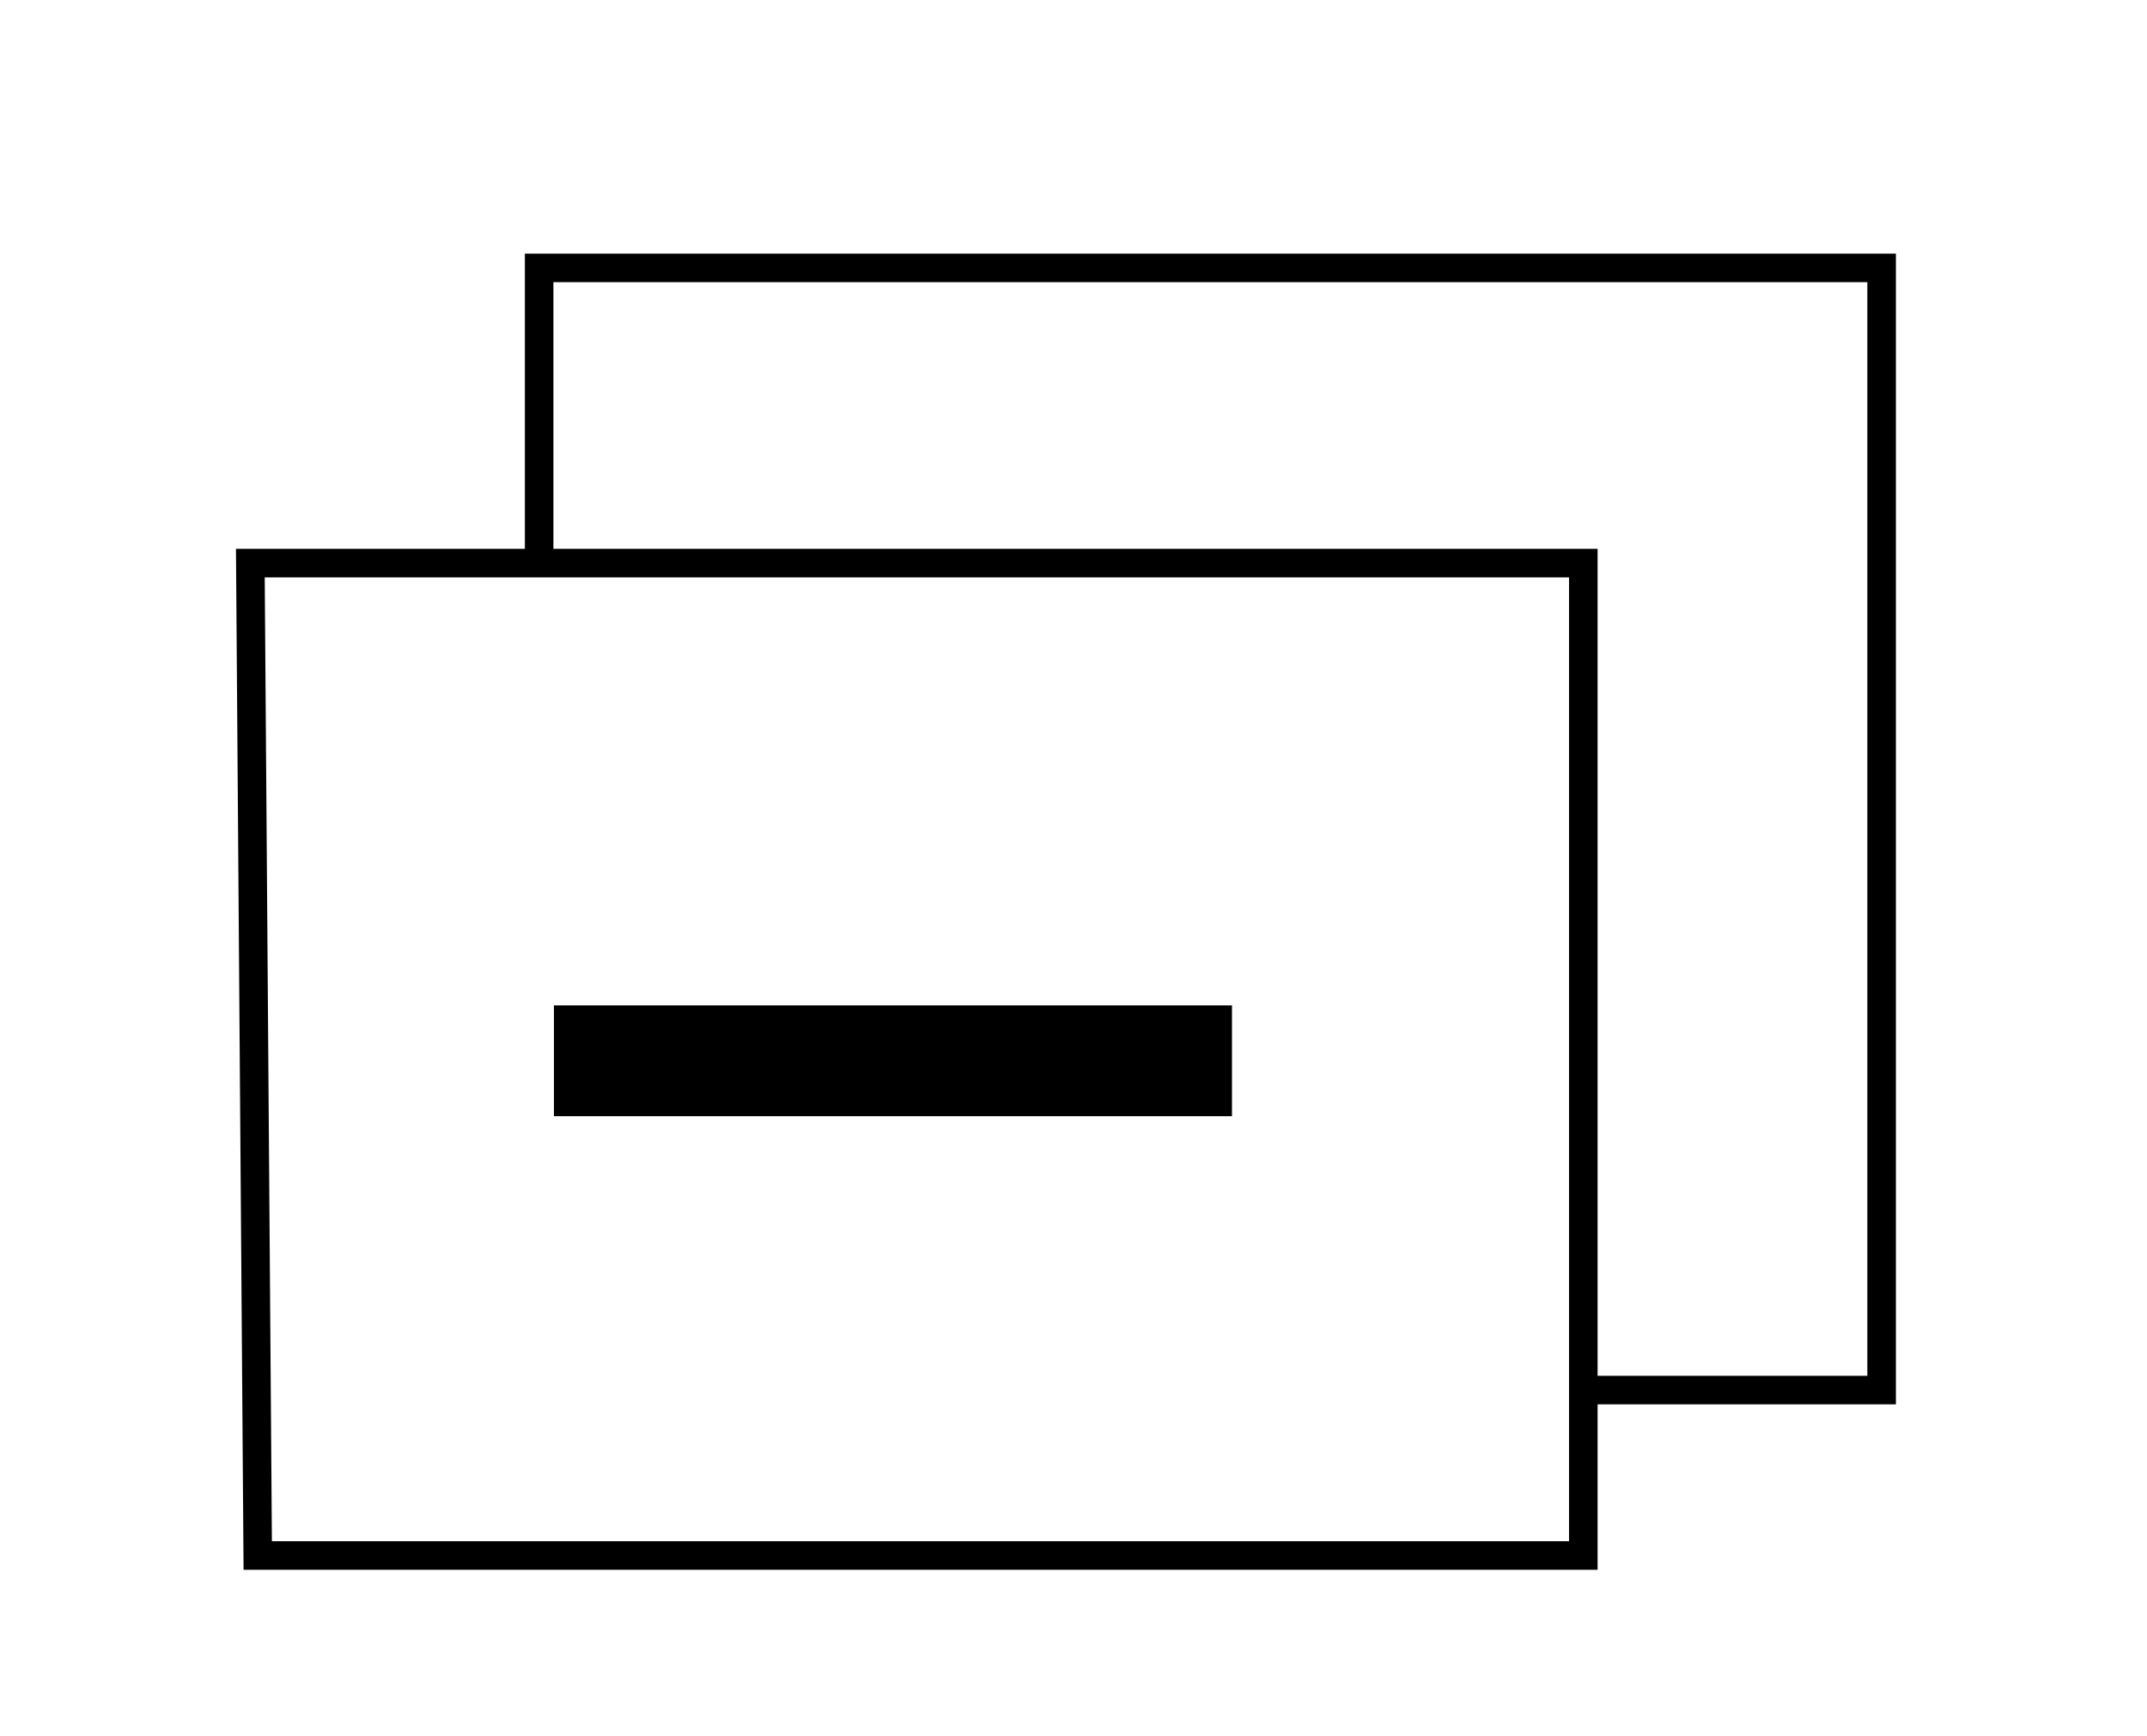 <?xml version="1.0" encoding="UTF-8" standalone="no"?>
<!-- Created with Inkscape (http://www.inkscape.org/) -->

<svg
   width="68mm"
   height="55mm"
   viewBox="0 0 68 55"
   version="1.1"
   id="svg5"
   inkscape:version="1.1.1 (3bf5ae0d25, 2021-09-20)"
   sodipodi:docname="file.svg"
   xmlns:inkscape="http://www.inkscape.org/namespaces/inkscape"
   xmlns:sodipodi="http://sodipodi.sourceforge.net/DTD/sodipodi-0.dtd"
   xmlns="http://www.w3.org/2000/svg"
   xmlns:svg="http://www.w3.org/2000/svg">
  <sodipodi:namedview
     id="namedview7"
     pagecolor="#ffffff"
     bordercolor="#666666"
     borderopacity="1.0"
     inkscape:pageshadow="2"
     inkscape:pageopacity="0.0"
     inkscape:pagecheckerboard="0"
     inkscape:document-units="mm"
     showgrid="false"
     showguides="false"
     inkscape:lockguides="false"
     inkscape:snap-others="false"
     inkscape:object-nodes="false"
     inkscape:snap-nodes="false"
     inkscape:snap-to-guides="true"
     inkscape:snap-grids="false"
     inkscape:snap-global="true"
     inkscape:zoom="0.81386721"
     inkscape:cx="-100.13919"
     inkscape:cy="269.08567"
     inkscape:window-width="1920"
     inkscape:window-height="1013"
     inkscape:window-x="0"
     inkscape:window-y="0"
     inkscape:window-maximized="1"
     inkscape:current-layer="layer1"
     units="mm" />
  <defs
     id="defs2" />
  <g
     inkscape:label="Layer 1"
     inkscape:groupmode="layer"
     id="layer1"
     style="display:inline">
    <path
       style="fill:none;stroke:#000000;stroke-width:0.904;stroke-linecap:butt;stroke-linejoin:miter;stroke-miterlimit:4;stroke-dasharray:none;stroke-opacity:1"
       d="M 7.929,17.84 H 50.147 V 49.28 H 8.163 Z"
       id="path18446" />
    <path
       style="fill:none;stroke:#000000;stroke-width:0.904;stroke-linecap:butt;stroke-linejoin:miter;stroke-miterlimit:4;stroke-dasharray:none;stroke-dashoffset:0;stroke-opacity:1"
       d="M 17.076,17.895 V 8.487 H 59.595 V 44.039 h -9.528"
       id="path18448" />
    <rect
       style="opacity:1;fill:#000000;fill-opacity:1;stroke:#000000;stroke-width:0.394;stroke-miterlimit:2;stroke-dasharray:none;stroke-dashoffset:0;stroke-opacity:1"
       id="rect18494"
       width="21.08"
       height="3.116"
       x="17.742"
       y="32.049" />
  </g>
</svg>
